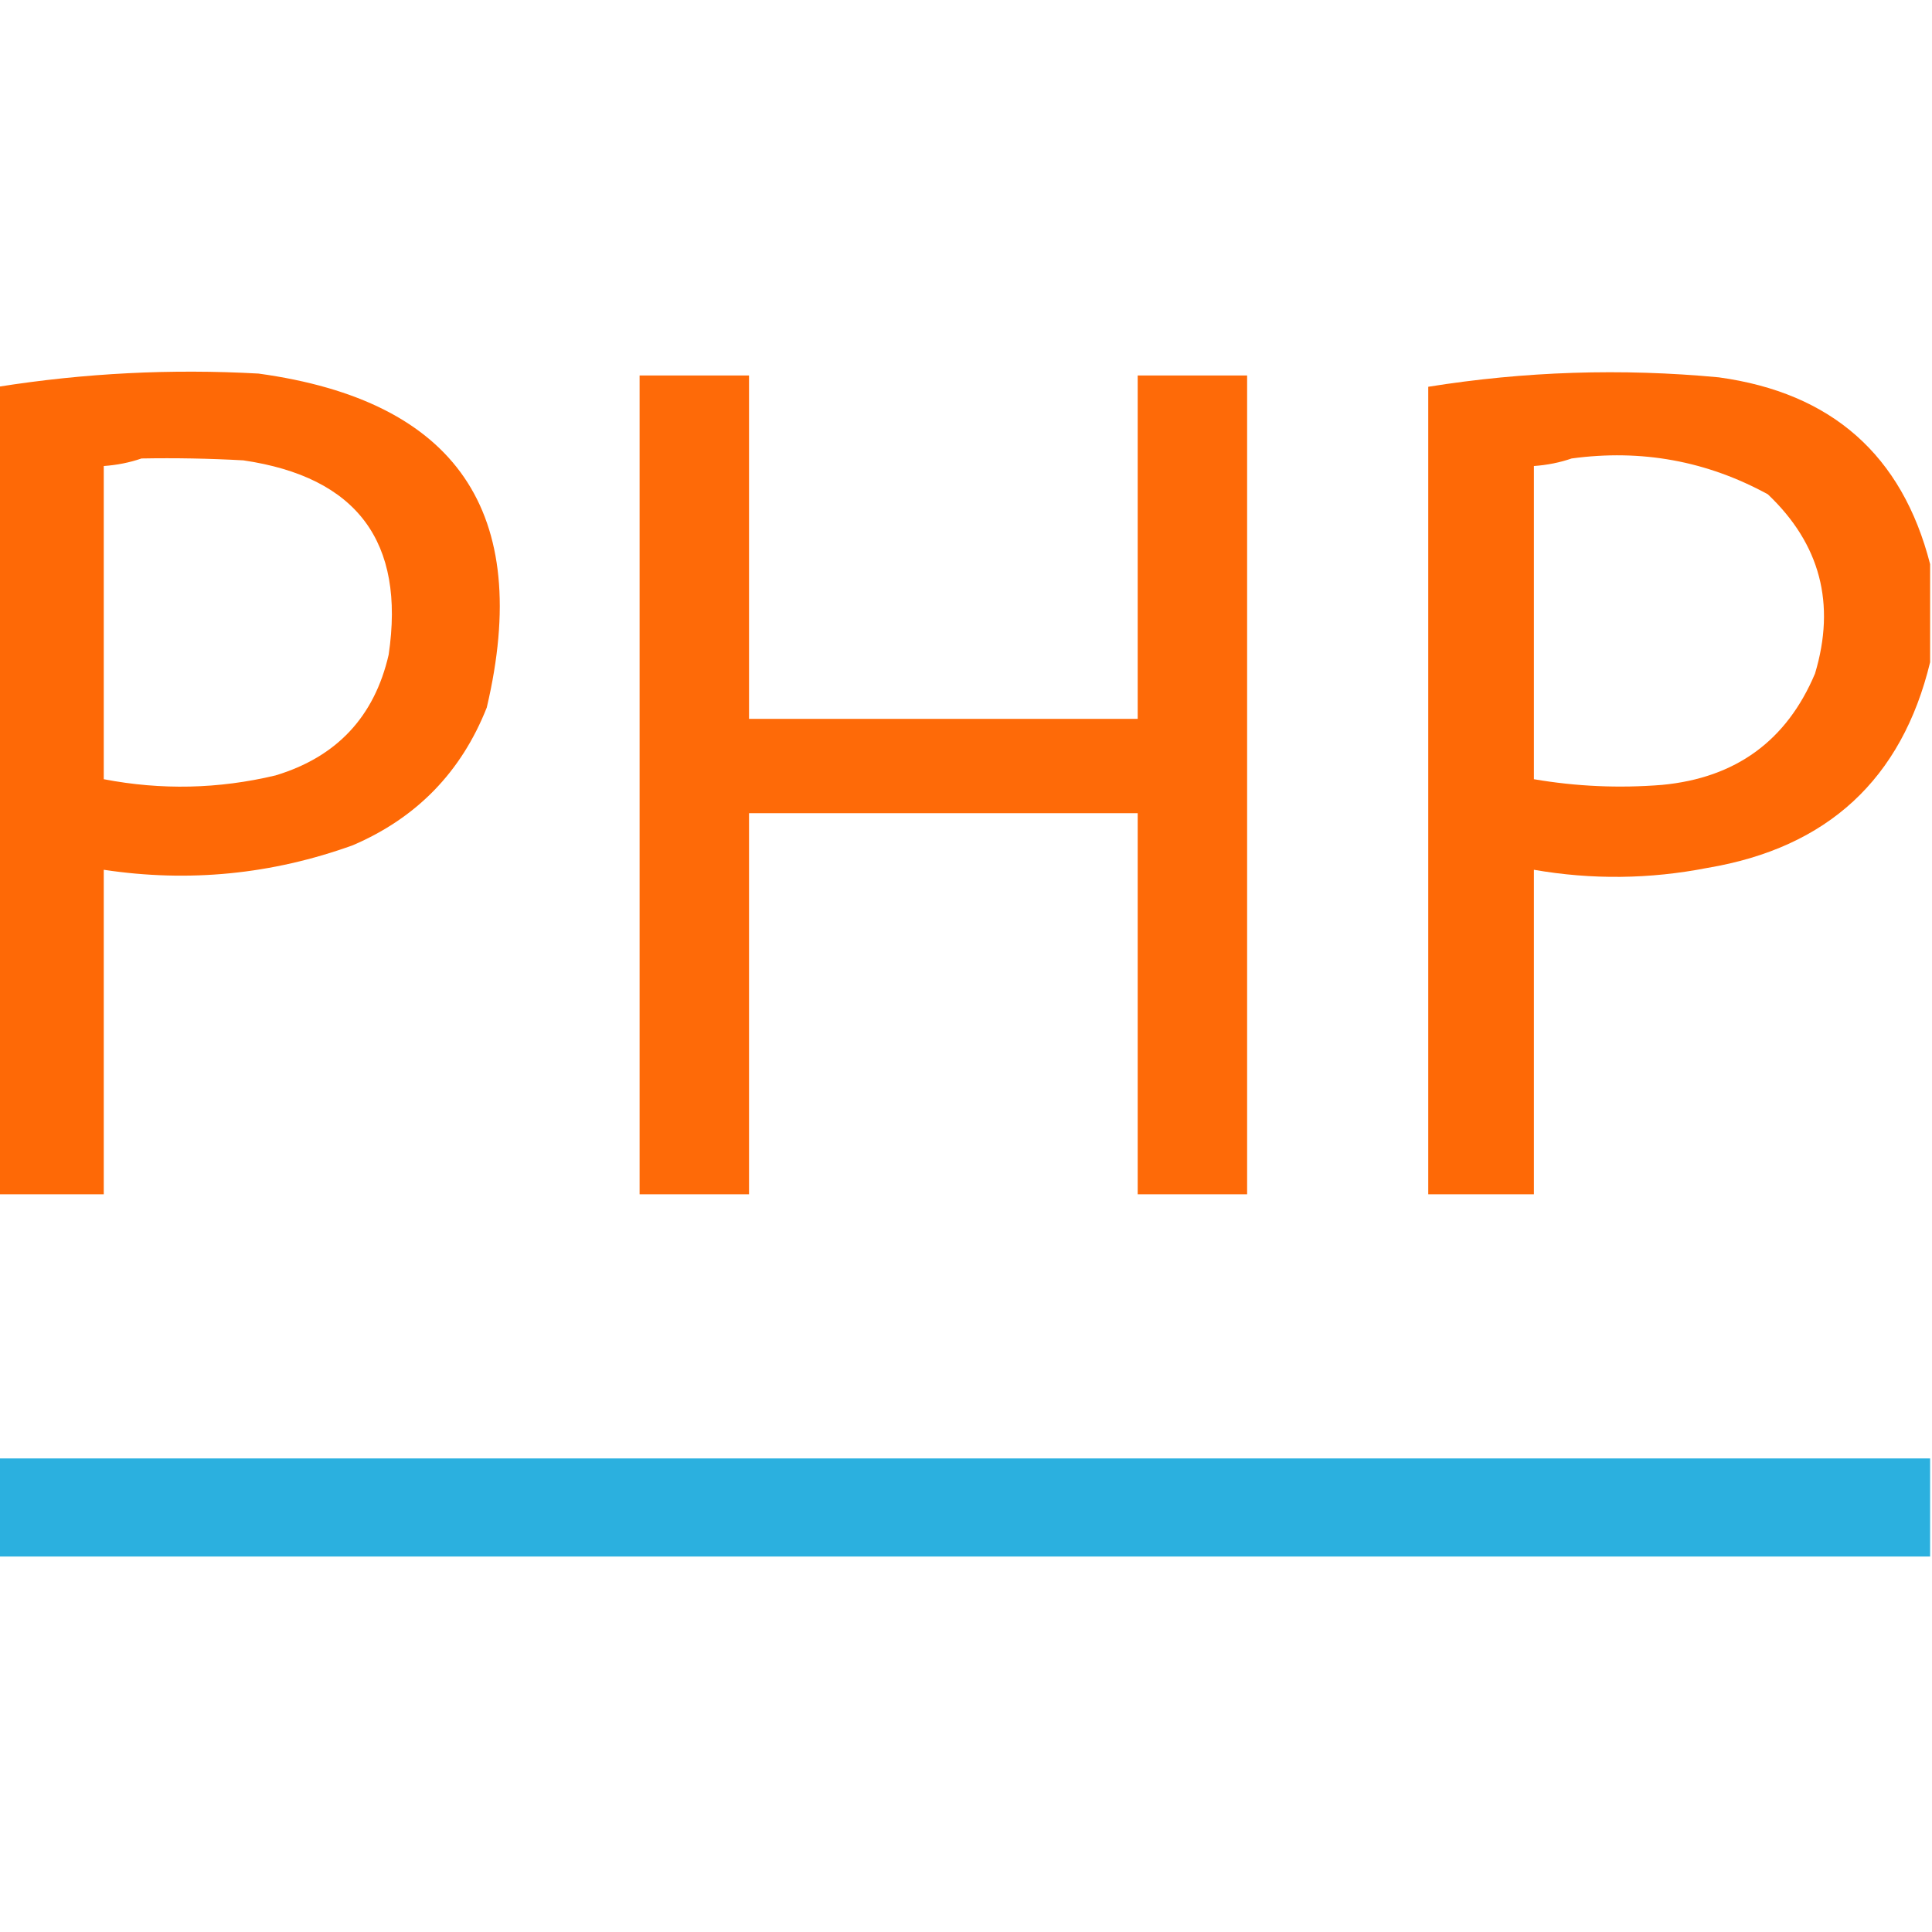 <?xml version="1.0" encoding="UTF-8"?>
<!DOCTYPE svg PUBLIC "-//W3C//DTD SVG 1.1//EN" "http://www.w3.org/Graphics/SVG/1.1/DTD/svg11.dtd">
<svg xmlns="http://www.w3.org/2000/svg" version="1.1" width="512px" height="512px" style="shape-rendering:geometricPrecision; text-rendering:geometricPrecision; image-rendering:optimizeQuality; fill-rule:evenodd; clip-rule:evenodd" xmlns:xlink="http://www.w3.org/1999/xlink">
<g><path style="opacity:0.975" fill="#fe6600" d="M -0.5,316.5 C -0.5,245.167 -0.5,173.833 -0.5,102.5C 22.355,98.88 45.355,97.714 68.5,99C 121.032,106.22 141.199,135.72 129,187.5C 122.254,204.58 110.421,216.746 93.5,224C 72.052,231.74 50.052,233.906 27.5,230.5C 27.5,259.167 27.5,287.833 27.5,316.5C 18.167,316.5 8.833,316.5 -0.5,316.5 Z M 37.5,121.5 C 46.506,121.334 55.506,121.5 64.5,122C 94.601,126.417 107.434,143.584 103,173.5C 99.224,189.945 89.224,200.612 73,205.5C 57.907,209.097 42.74,209.43 27.5,206.5C 27.5,178.833 27.5,151.167 27.5,123.5C 31.04,123.247 34.373,122.581 37.5,121.5 Z"/></g>
<g><path style="opacity:0.974" fill="#fe6600" d="M 511.5,149.5 C 511.5,158.167 511.5,166.833 511.5,175.5C 503.997,206.493 484.33,224.659 452.5,230C 437.184,232.999 421.851,233.166 406.5,230.5C 406.5,259.167 406.5,287.833 406.5,316.5C 397.167,316.5 387.833,316.5 378.5,316.5C 378.5,245.167 378.5,173.833 378.5,102.5C 404.051,98.406 429.718,97.573 455.5,100C 485.425,104.108 504.092,120.608 511.5,149.5 Z M 416.5,121.5 C 434.981,118.979 452.315,122.145 468.5,131C 482.384,144.168 486.55,160.001 481,178.5C 473.491,196.316 459.991,206.149 440.5,208C 429.083,208.923 417.75,208.423 406.5,206.5C 406.5,178.833 406.5,151.167 406.5,123.5C 410.04,123.247 413.373,122.581 416.5,121.5 Z"/></g>
<g><path style="opacity:0.966" fill="#fe6600" d="M 169.5,99.5 C 179.167,99.5 188.833,99.5 198.5,99.5C 198.5,129.833 198.5,160.167 198.5,190.5C 232.833,190.5 267.167,190.5 301.5,190.5C 301.5,160.167 301.5,129.833 301.5,99.5C 311.167,99.5 320.833,99.5 330.5,99.5C 330.5,171.833 330.5,244.167 330.5,316.5C 320.833,316.5 311.167,316.5 301.5,316.5C 301.5,282.833 301.5,249.167 301.5,215.5C 267.167,215.5 232.833,215.5 198.5,215.5C 198.5,249.167 198.5,282.833 198.5,316.5C 188.833,316.5 179.167,316.5 169.5,316.5C 169.5,244.167 169.5,171.833 169.5,99.5 Z"/></g>
<g><path style="opacity:0.957" fill="#22acdd" d="M -0.5,386.5 C 170.167,386.5 340.833,386.5 511.5,386.5C 511.5,395.167 511.5,403.833 511.5,412.5C 340.833,412.5 170.167,412.5 -0.5,412.5C -0.5,403.833 -0.5,395.167 -0.5,386.5 Z"/></g>
</svg>
